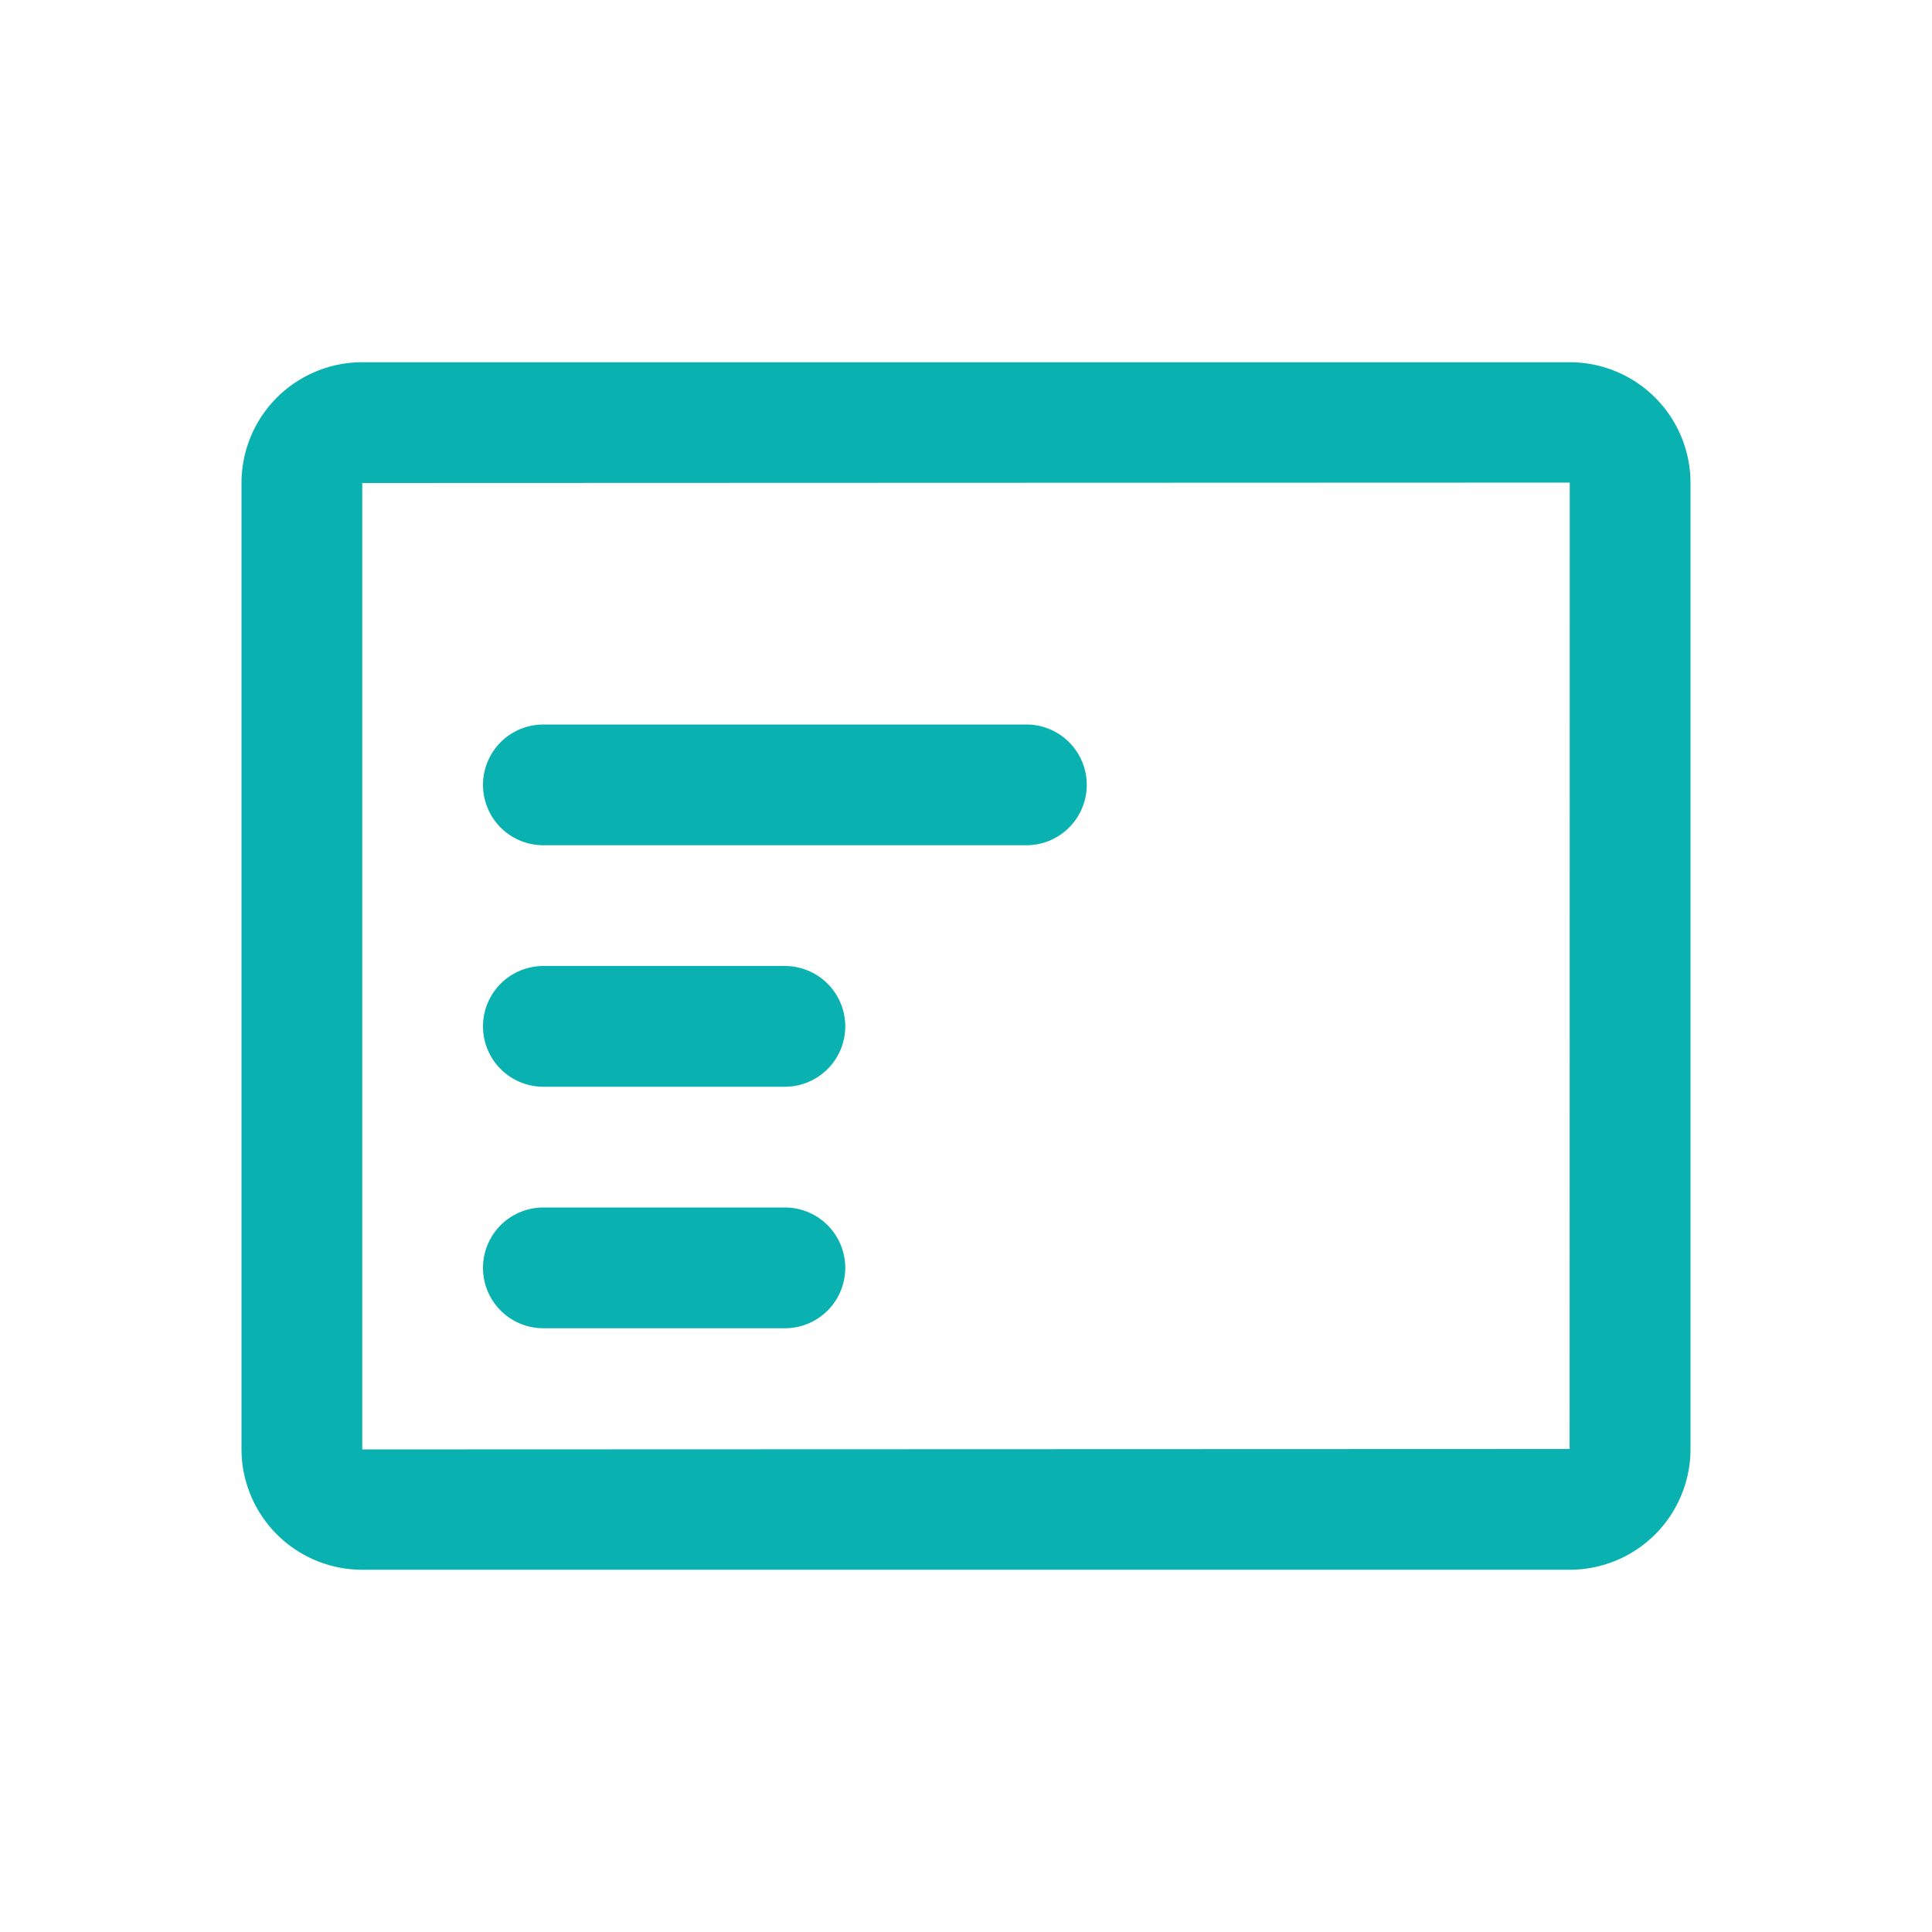 <?xml version="1.0" standalone="no"?><!DOCTYPE svg PUBLIC "-//W3C//DTD SVG 1.1//EN" "http://www.w3.org/Graphics/SVG/1.1/DTD/svg11.dtd"><svg t="1526540267030" class="icon" style="" viewBox="0 0 1024 1024" version="1.1" xmlns="http://www.w3.org/2000/svg" p-id="4153" xmlns:xlink="http://www.w3.org/1999/xlink" width="80" height="80"><defs><style type="text/css"></style></defs><path d="M288 576h128a32 32 0 0 0 0-64H288a32 32 0 0 0 0 64M288 704h128a32 32 0 0 0 0-64H288a32 32 0 0 0 0 64M288 448h256a32 32 0 0 0 0-64H288a32 32 0 0 0 0 64" p-id="4154" fill="#09b1b0"></path><path d="M831.936 768L192 768.224V255.776L192.096 256 832 255.776 831.936 768z m0-576H192.096A64 64 0 0 0 128 255.776v512.448A64 64 0 0 0 192.096 832h639.84A64 64 0 0 0 896 768.224V255.776A64 64 0 0 0 831.936 192z" p-id="4155" fill="#09b1b0"></path></svg>
